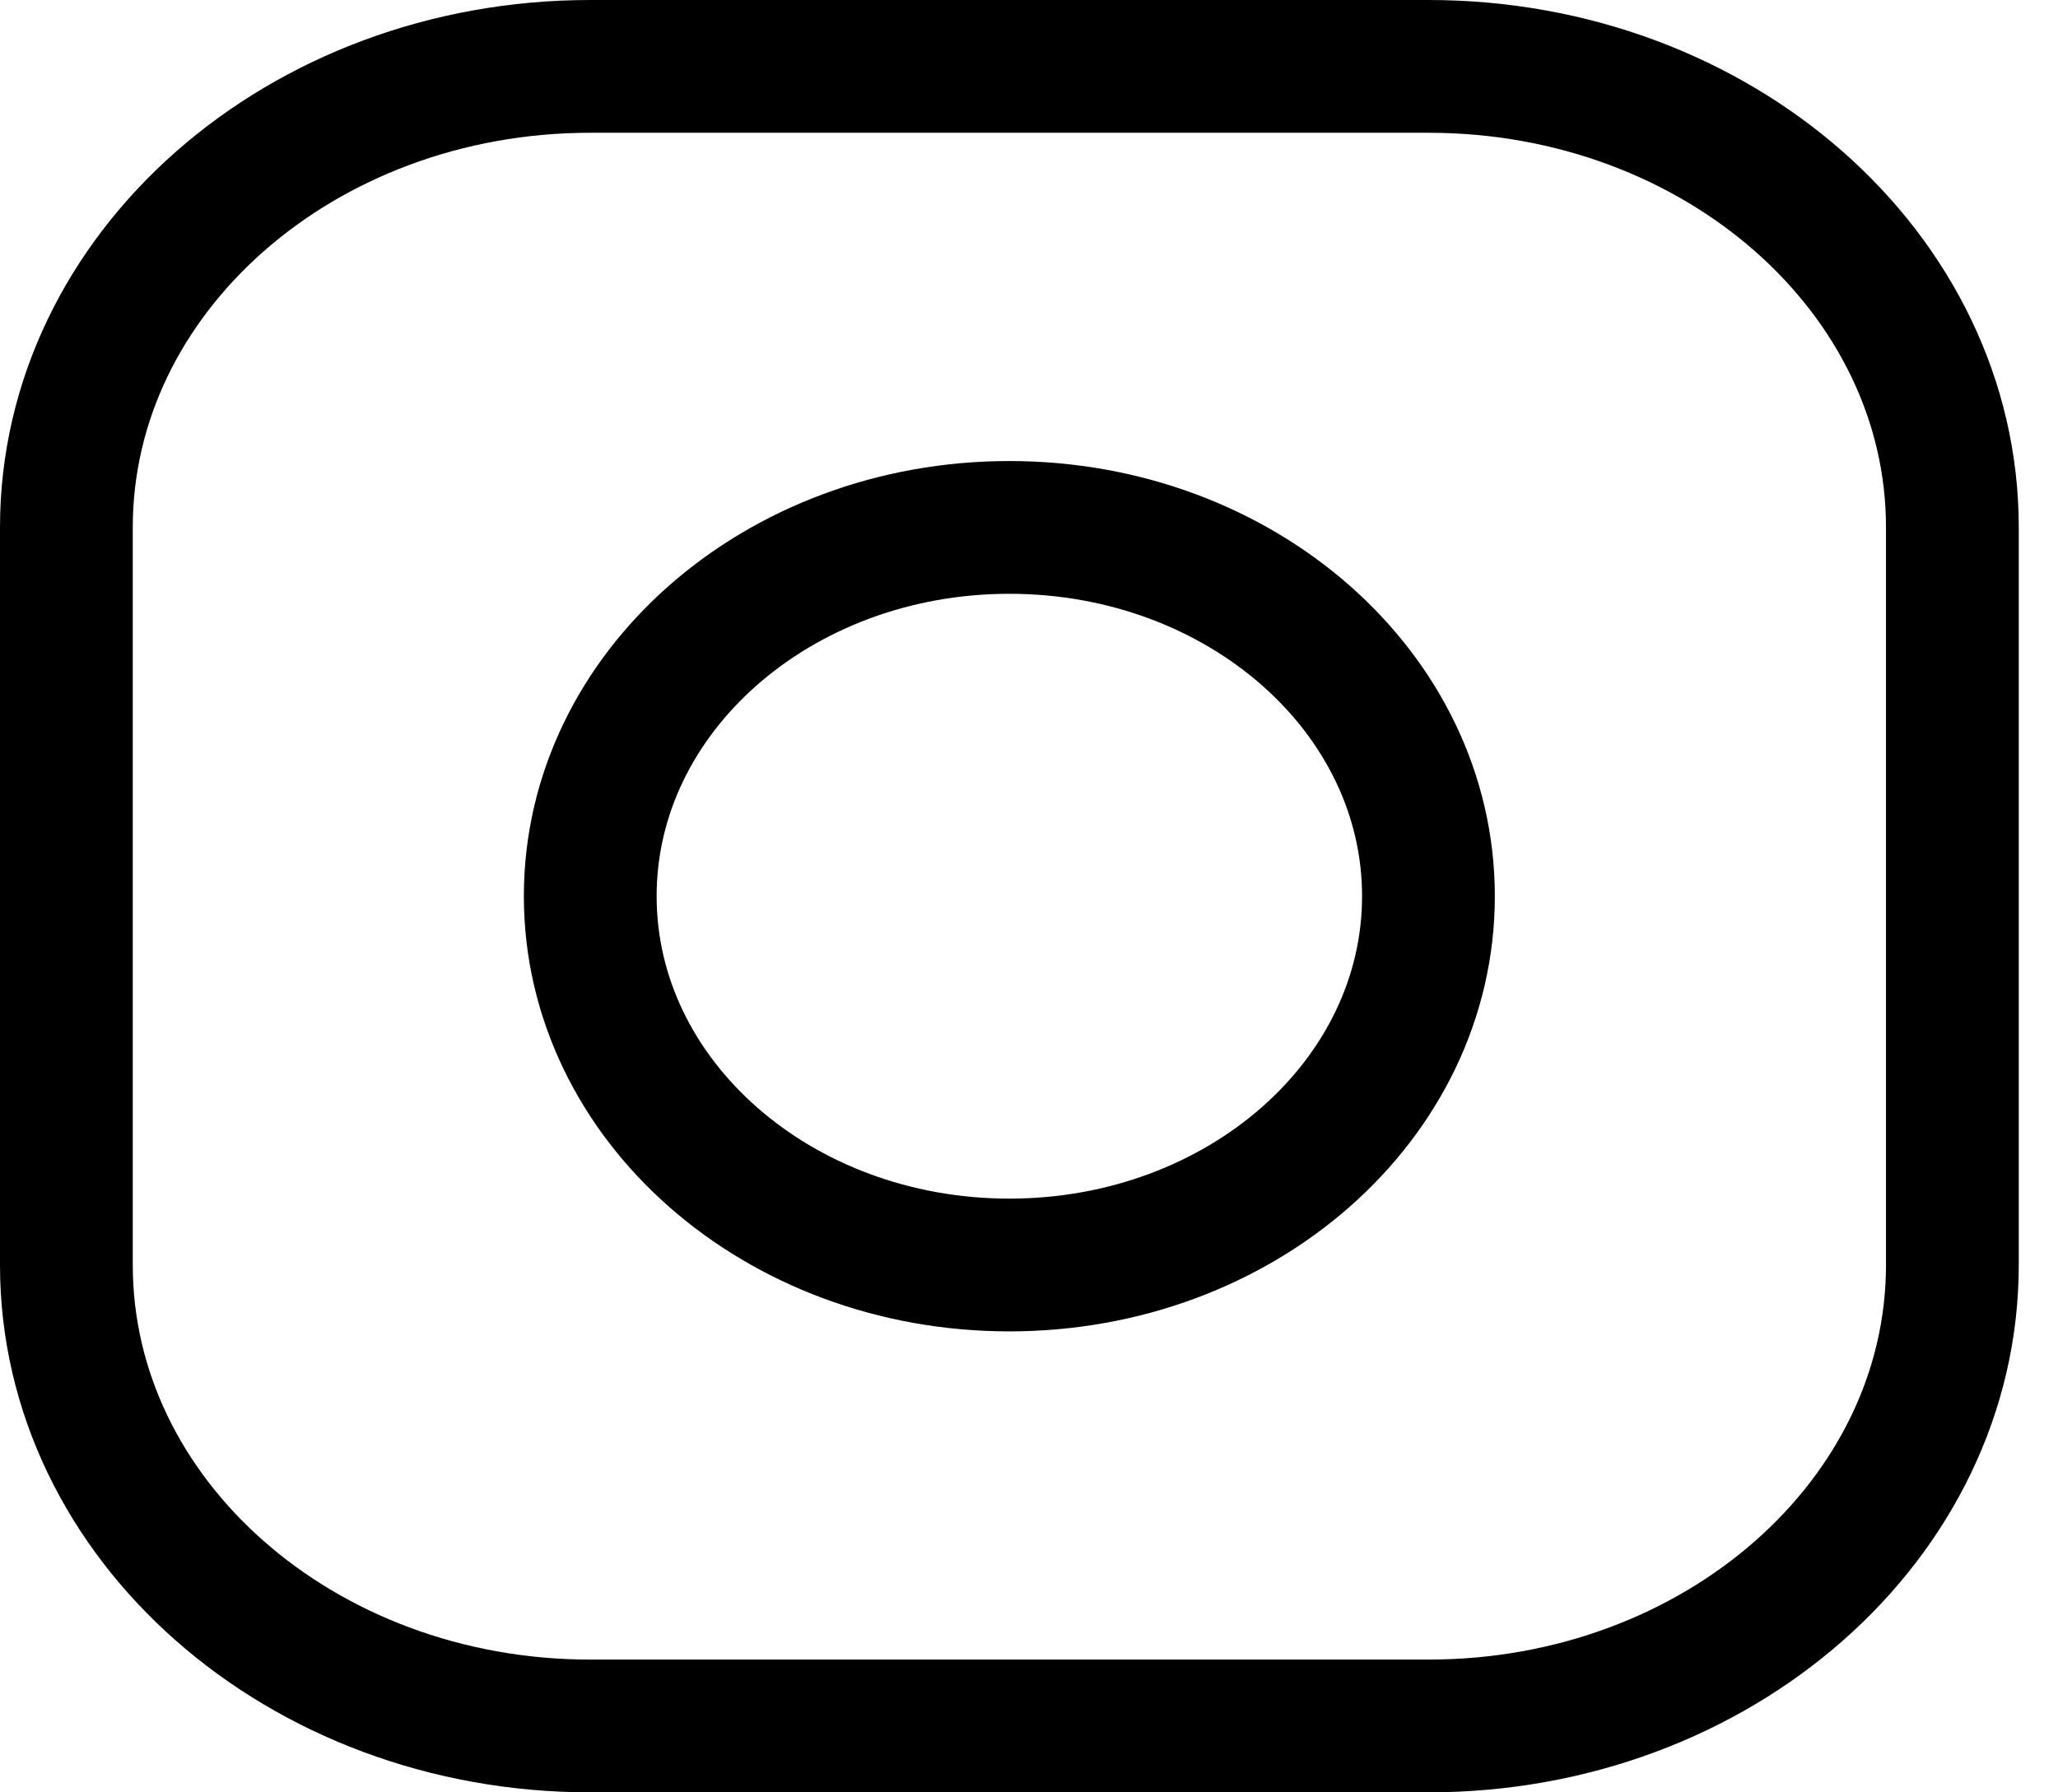 <svg width="31" height="27" viewBox="0 0 31 27" fill="none" xmlns="http://www.w3.org/2000/svg">
<path d="M21.518 1C25.874 1 29.409 4.111 29.409 7.944V19.056C29.409 22.889 25.874 26 21.518 26H8.891C4.535 26 1 22.889 1 19.056V7.944C1 4.111 4.535 1 8.891 1H15.204H21.518Z" stroke="black" stroke-width="2" stroke-linecap="round" stroke-linejoin="round"/>
<path d="M15.204 7.945C18.692 7.945 21.517 10.431 21.517 13.5C21.517 16.57 18.692 19.056 15.204 19.056C11.716 19.056 8.891 16.57 8.891 13.5C8.891 10.431 11.716 7.945 15.204 7.945Z" stroke="black" stroke-width="2" stroke-linecap="round" stroke-linejoin="round"/>
</svg>
